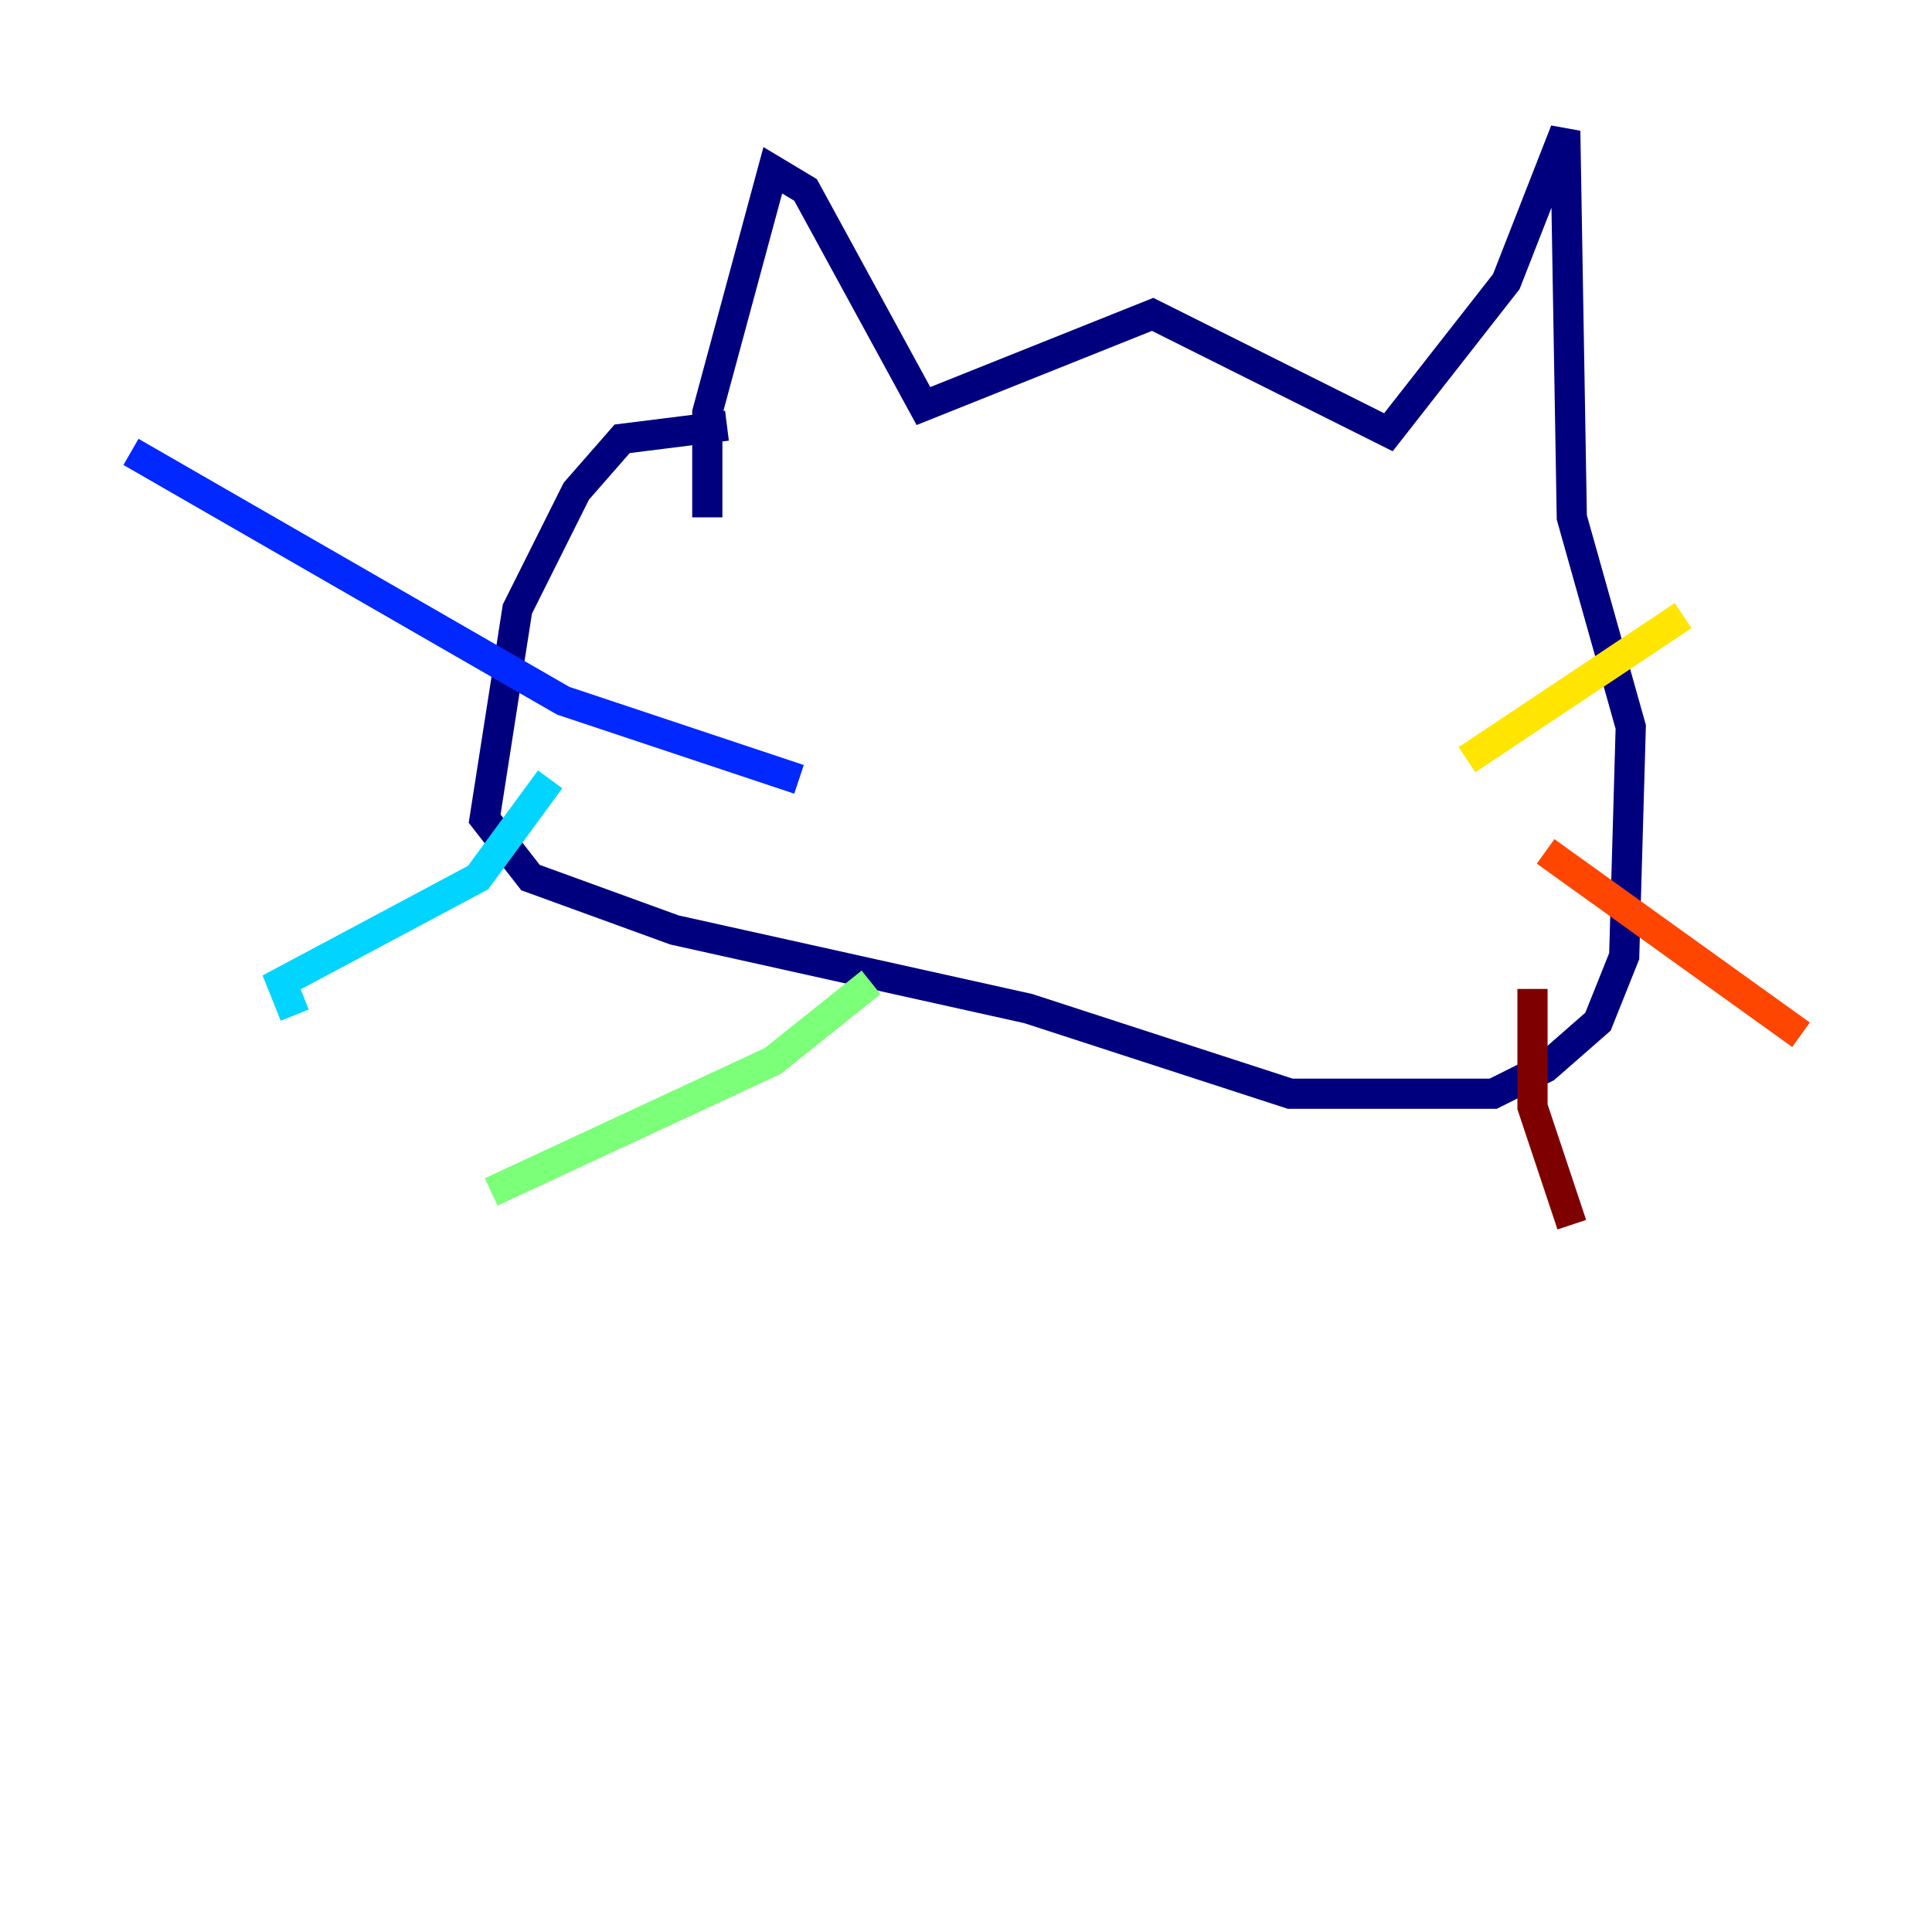 <?xml version="1.0" encoding="utf-8" ?>
<svg baseProfile="tiny" height="128" version="1.2" viewBox="0,0,128,128" width="128" xmlns="http://www.w3.org/2000/svg" xmlns:ev="http://www.w3.org/2001/xml-events" xmlns:xlink="http://www.w3.org/1999/xlink"><defs /><polyline fill="none" points="46.861,34.278 46.861,27.336 51.2,11.281 53.37,12.583 61.18,26.902 76.366,20.827 91.986,28.637 99.797,18.658 103.702,8.678 104.136,34.278 108.041,48.163 107.607,63.349 105.871,67.688 102.4,70.725 98.929,72.461 85.478,72.461 68.122,66.82 44.691,61.614 35.146,58.142 32.108,54.237 34.278,40.352 38.183,32.542 41.22,29.071 48.163,28.203" stroke="#00007f" stroke-width="2" /><polyline fill="none" points="52.936,51.634 37.315,46.427 8.678,29.939" stroke="#0028ff" stroke-width="2" /><polyline fill="none" points="36.447,51.634 31.675,58.142 18.658,65.085 19.525,67.254" stroke="#00d4ff" stroke-width="2" /><polyline fill="none" points="57.709,65.085 51.2,70.291 32.542,78.969" stroke="#7cff79" stroke-width="2" /><polyline fill="none" points="97.193,50.332 111.512,40.786" stroke="#ffe500" stroke-width="2" /><polyline fill="none" points="102.4,56.407 119.322,68.556" stroke="#ff4600" stroke-width="2" /><polyline fill="none" points="101.532,65.519 101.532,73.329 104.136,81.139" stroke="#7f0000" stroke-width="2" /></svg>